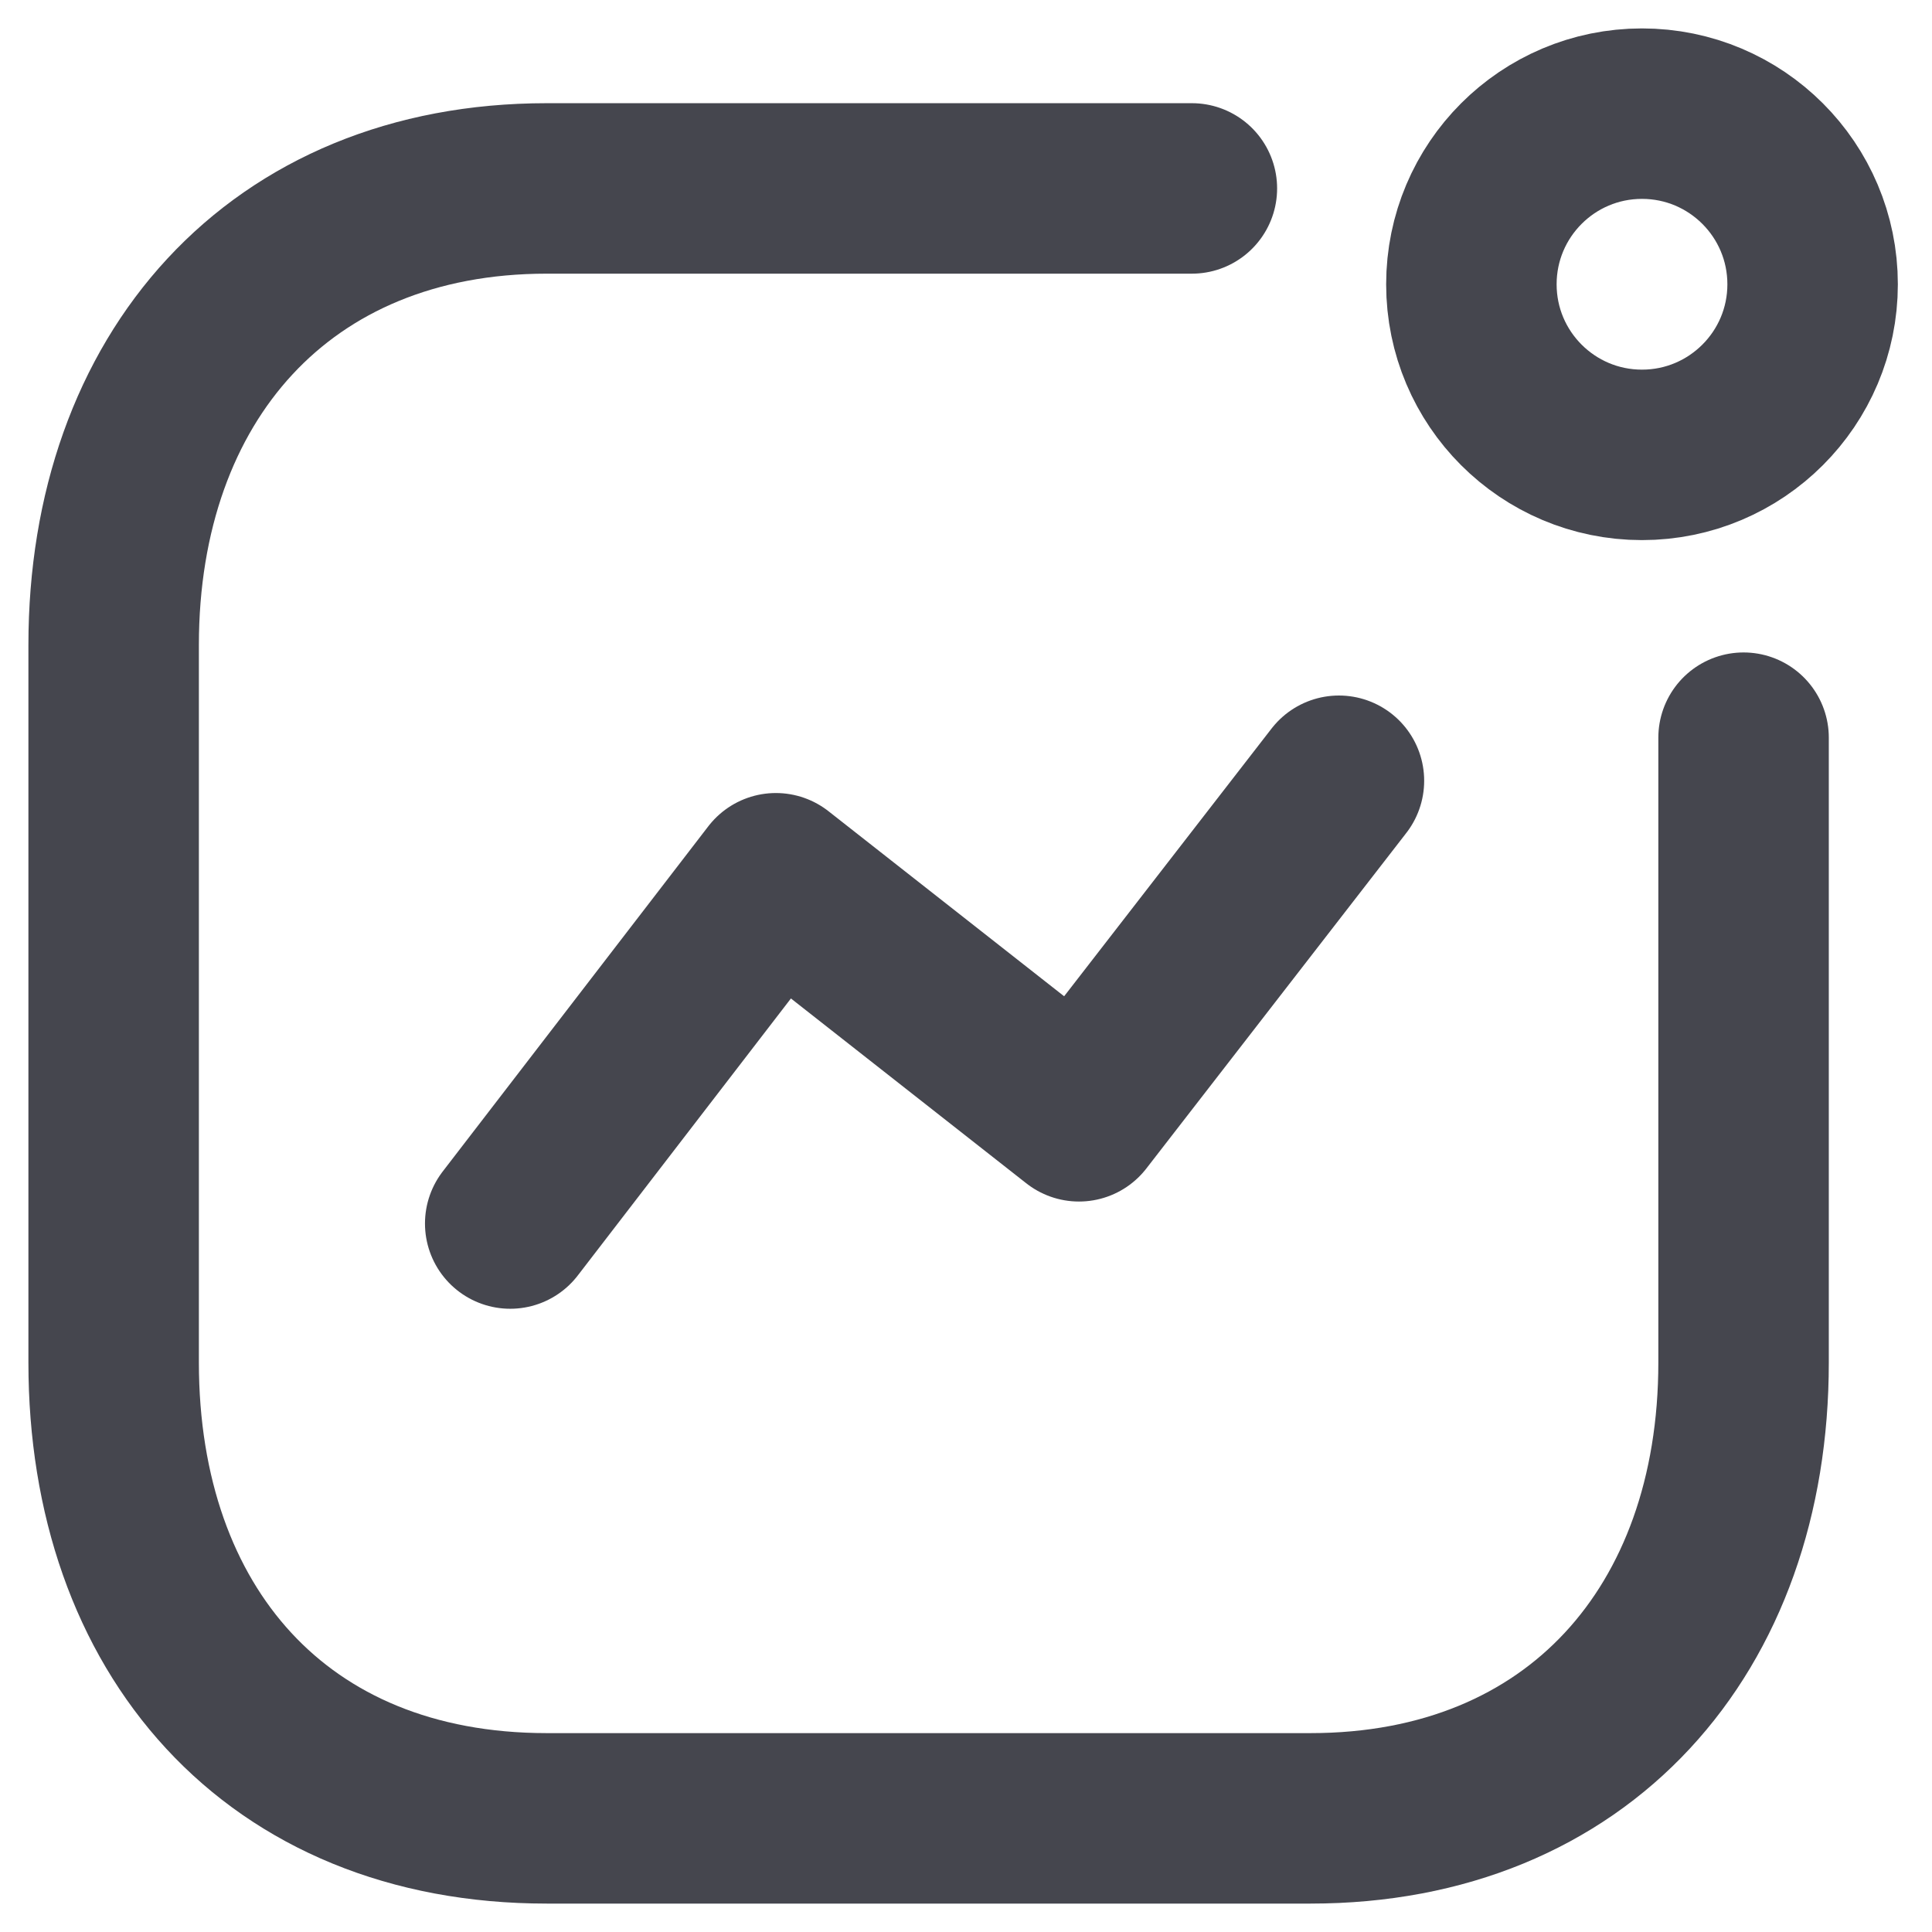 <svg width="34" height="34" viewBox="0 0 34 34" fill="none" xmlns="http://www.w3.org/2000/svg">
<g clip-path="url(#clip0_484_2127)">
<path d="M8.979 21.532L13.654 15.456L18.988 19.645L23.563 13.74" stroke="#45464E" stroke-width="3" stroke-linecap="round" stroke-linejoin="round"/>
<path d="M28.896 8.005C30.554 8.005 31.899 6.661 31.899 5.003C31.899 3.344 30.554 2 28.896 2C27.238 2 25.894 3.344 25.894 5.003C25.894 6.661 27.238 8.005 28.896 8.005Z" stroke="#45464E" stroke-width="3" stroke-linecap="round" stroke-linejoin="round"/>
<path d="M20.975 3.316H9.622C4.917 3.316 2 6.648 2 11.352V23.978C2 28.683 4.86 32 9.622 32H23.063C27.767 32 30.684 28.683 30.684 23.978V12.982" stroke="#45464E" stroke-width="3" stroke-linecap="round" stroke-linejoin="round"/>
</g>
<defs>
<clipPath id="clip0_484_2127">
<rect width="34" height="34" fill="white"/>
</clipPath>
</defs>
</svg>
